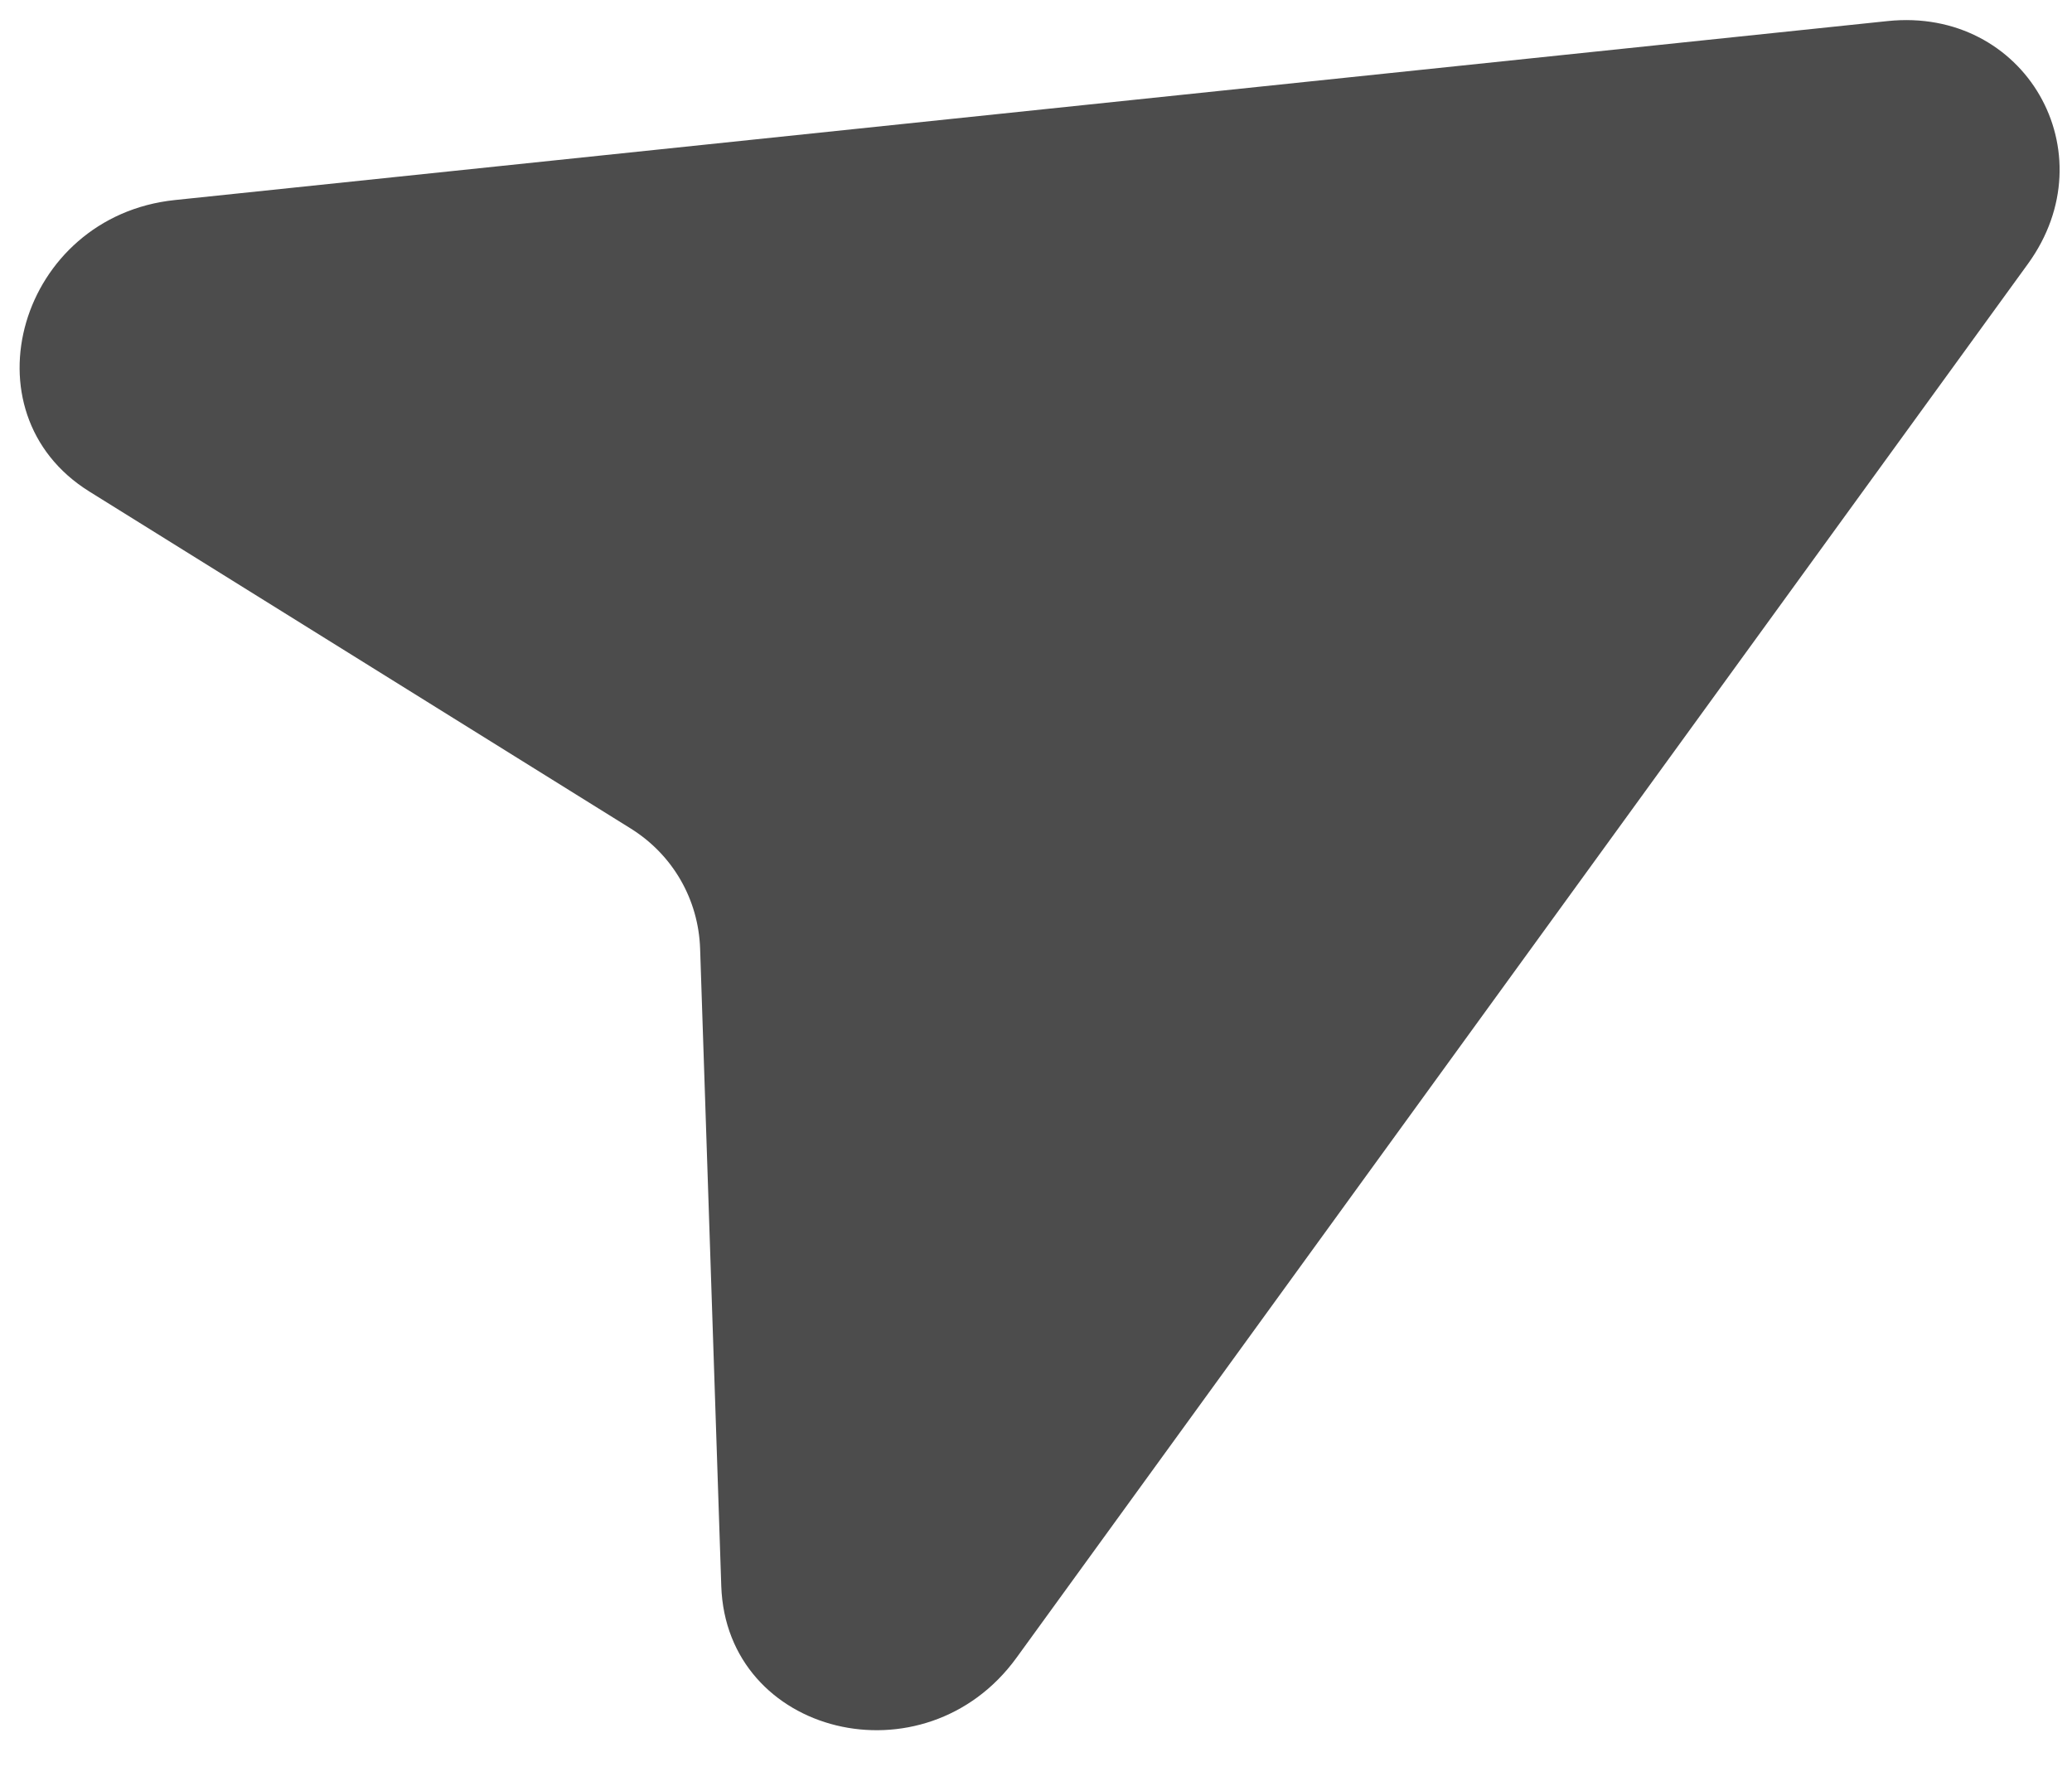 <svg width="29" height="25" viewBox="0 0 29 25" fill="none" xmlns="http://www.w3.org/2000/svg">
<path id="Vector" d="M22.374 11.975L28.382 3.695C29.517 2.131 28.341 0.094 26.419 0.295L2.447 2.8C0.275 3.027 -0.529 5.772 1.251 6.88L8.827 11.596C9.416 11.963 9.776 12.587 9.799 13.28L10.095 22.199C10.165 24.295 12.944 24.971 14.227 23.203L18.3 17.589" fill="black" fill-opacity="0.7"/>
</svg>
